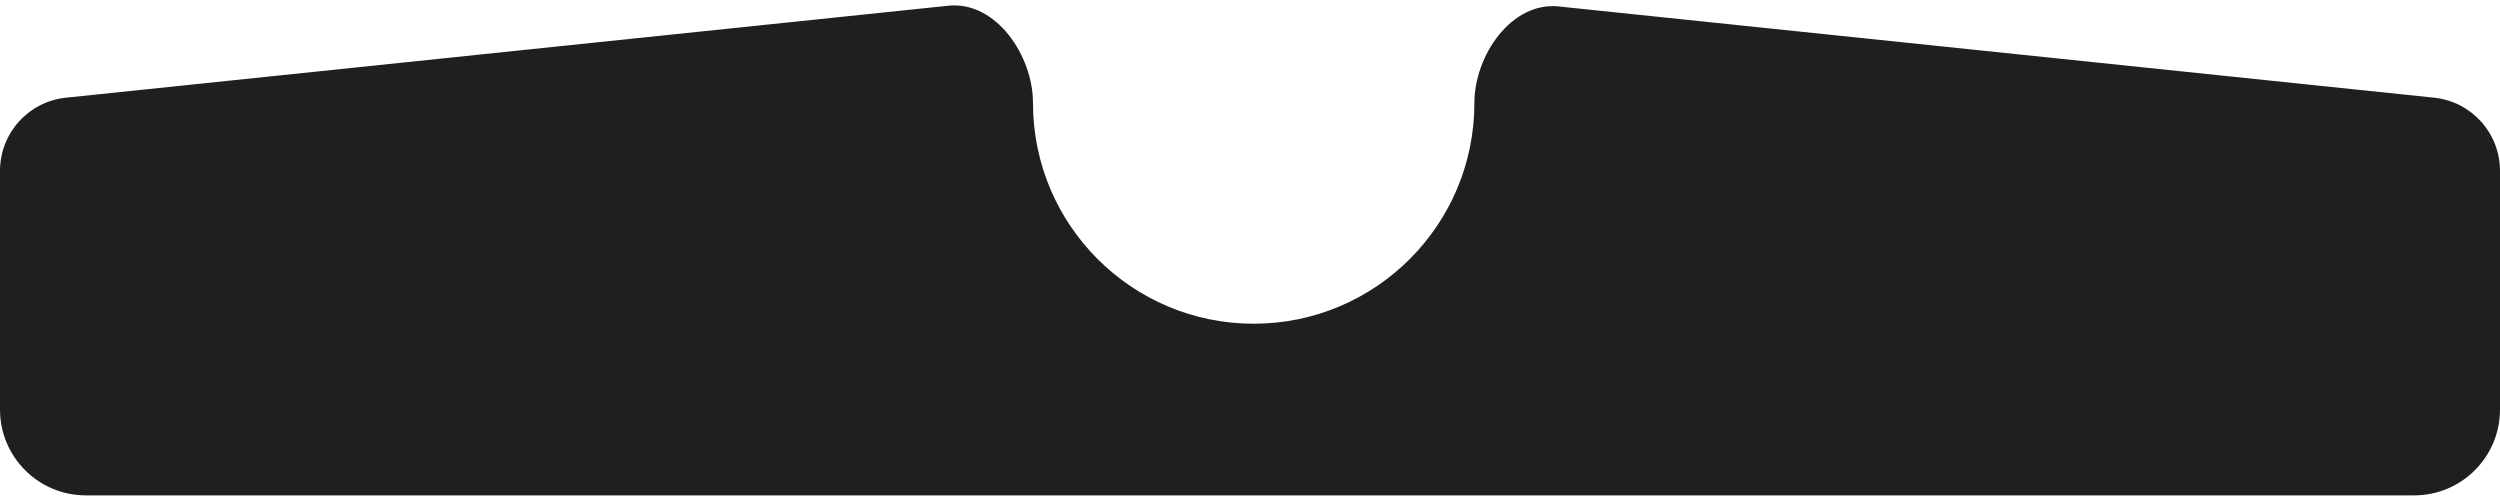 <svg width="339" height="68" viewBox="0 0 339 68" fill="none" xmlns="http://www.w3.org/2000/svg">
<path fill-rule="evenodd" clip-rule="evenodd" d="M170 43.896C186.528 43.896 199.927 30.498 199.927 13.97V13.97C199.927 7.533 204.947 0.207 211.349 0.874L330.059 13.246C335.14 13.775 339 18.058 339 23.167V55.534C339 61.962 333.789 67.172 327.362 67.172H11.638C5.211 67.172 0 61.962 0 55.534V23.167C0 18.058 3.86 13.775 8.941 13.246L128.587 0.776C135.024 0.106 140.074 7.498 140.074 13.97V13.97C140.074 30.498 153.472 43.896 170 43.896Z" fill="#1D1F20"/>
</svg>
